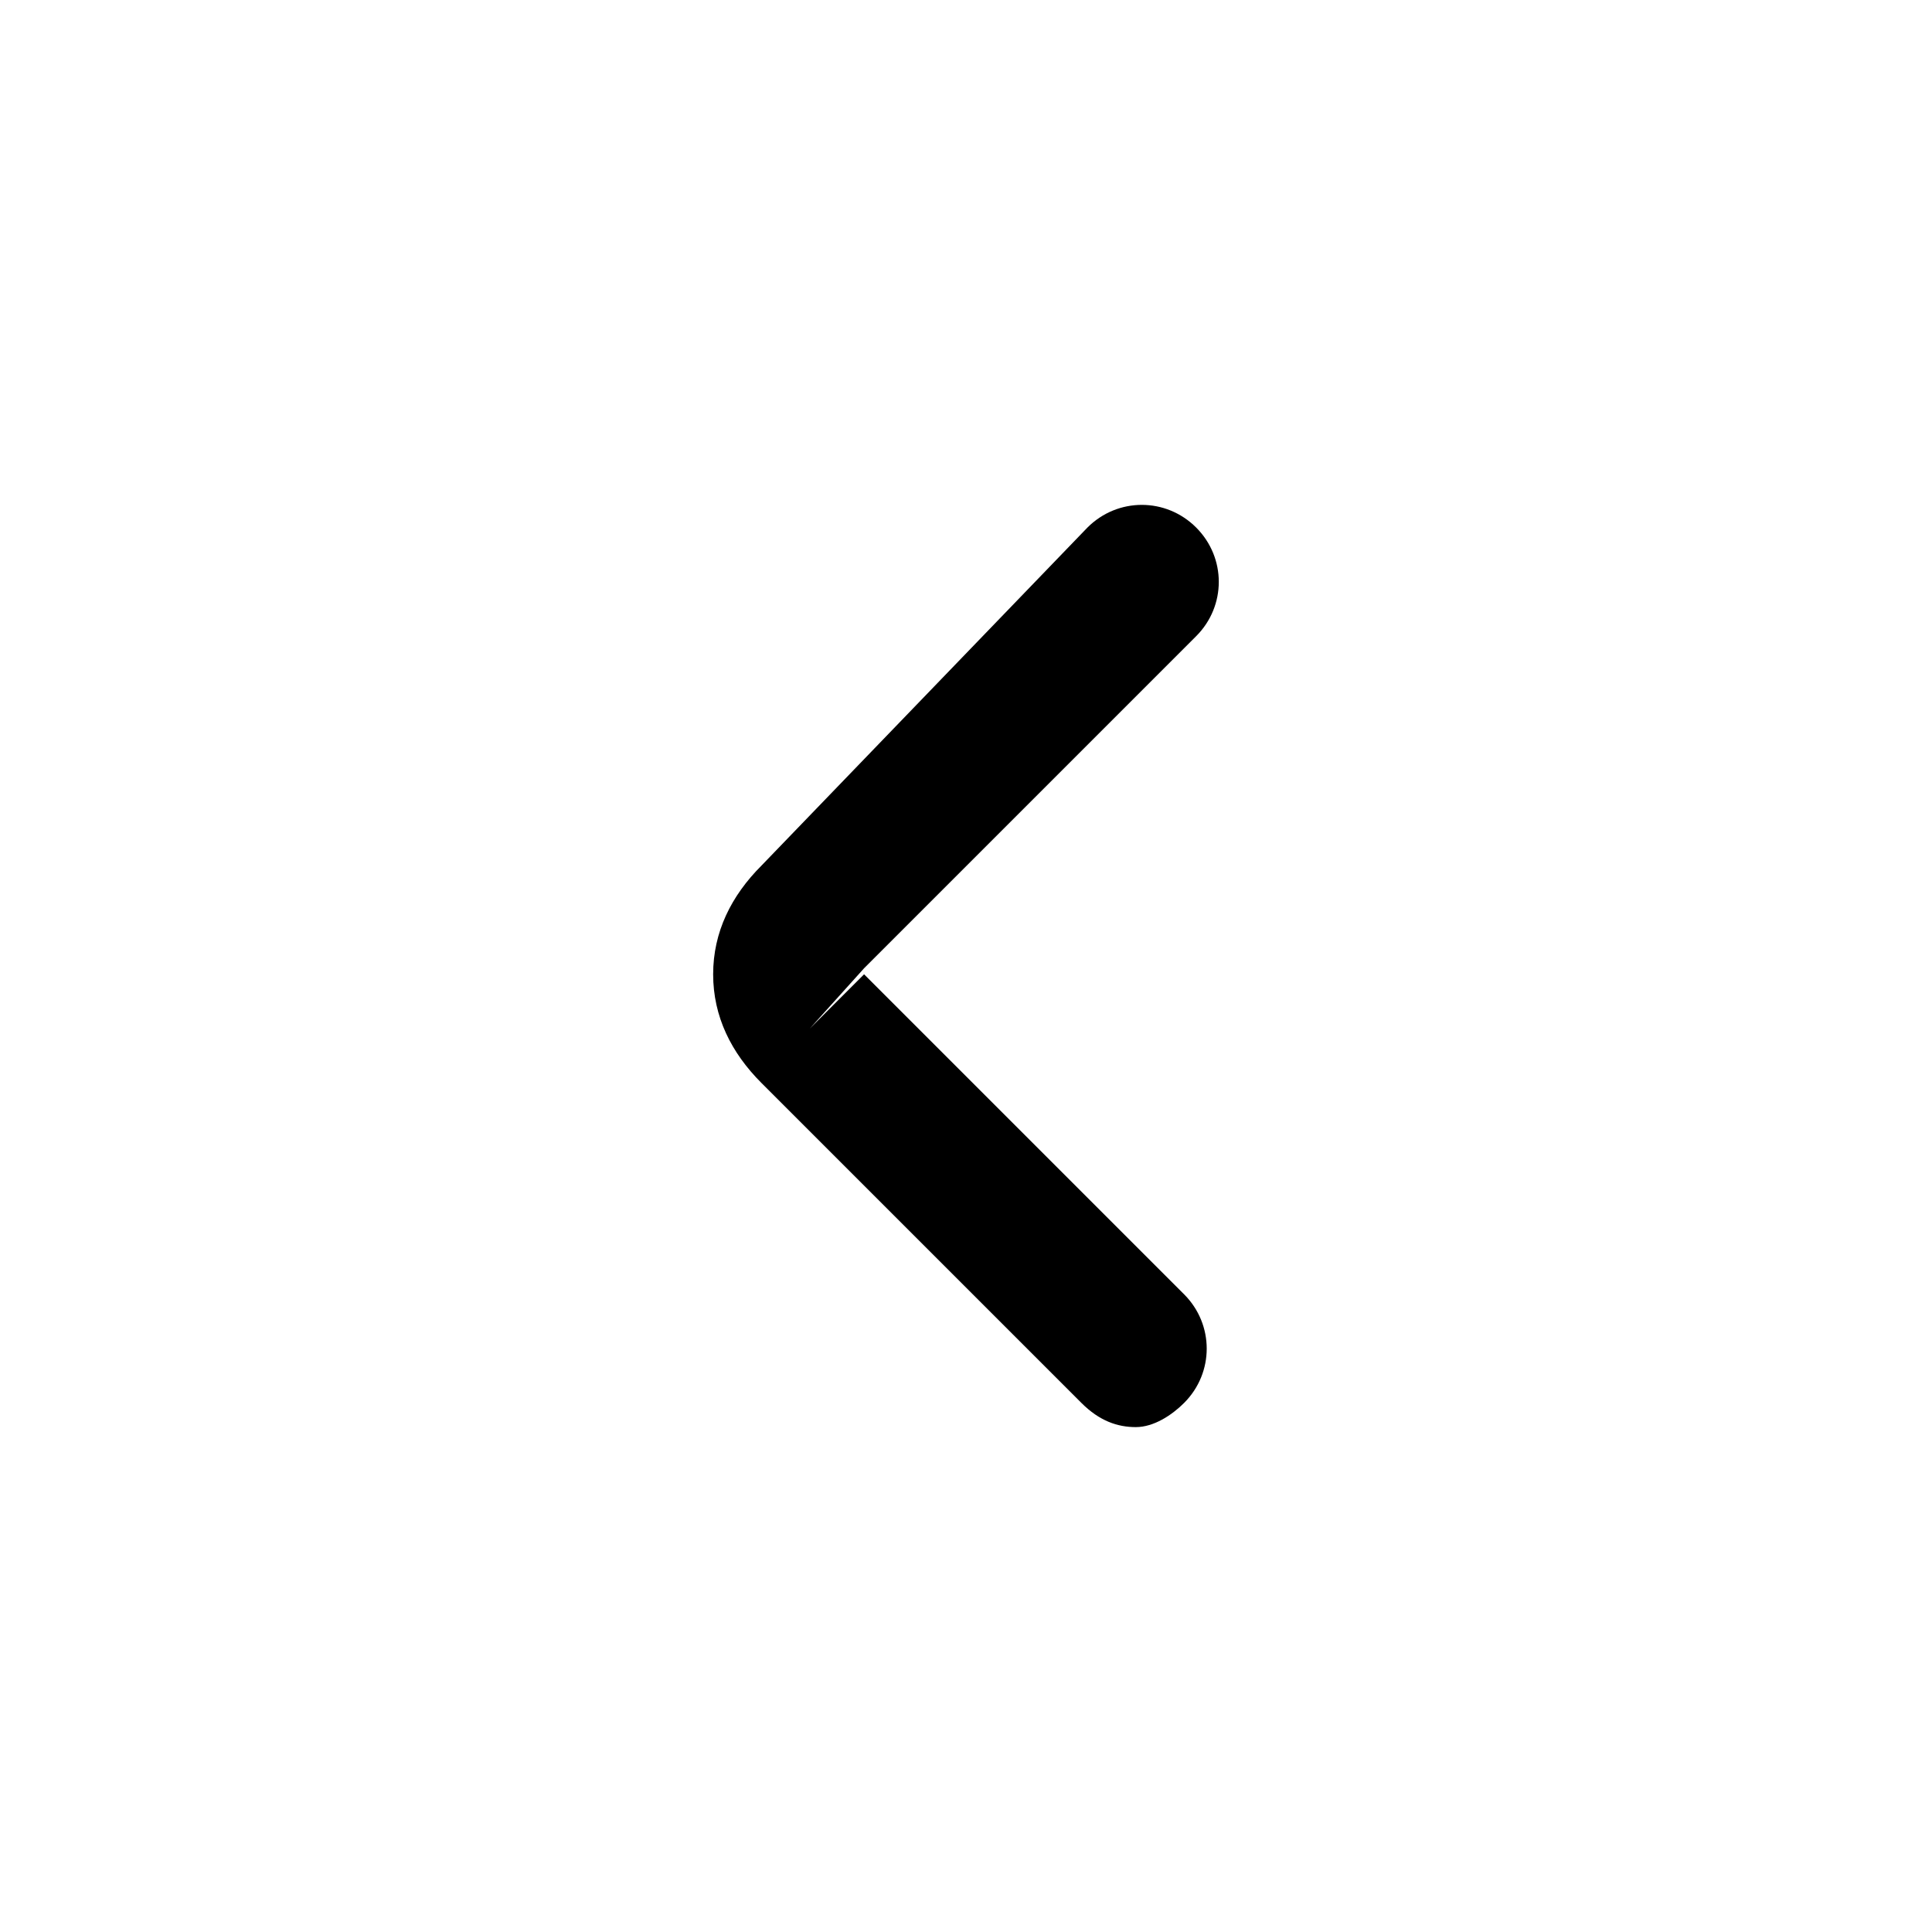 <svg xmlns="http://www.w3.org/2000/svg" width="24" height="24" viewBox="0 0 24 24">
    <title>arrow-left</title>
    <path d="M14.109 17.728c-0.225 0-0.45-0.075-0.675-0.3l-3.975-3.975c-0.375-0.375-0.6-0.825-0.6-1.35s0.225-0.975 0.6-1.35l4.050-4.2c0.375-0.375 0.975-0.375 1.35 0s0.375 0.975 0 1.35l-4.125 4.125-0.675 0.75 0.675-0.675 3.975 3.975c0.375 0.375 0.375 0.975 0 1.35-0.15 0.15-0.375 0.3-0.6 0.3z"></path>
</svg>
